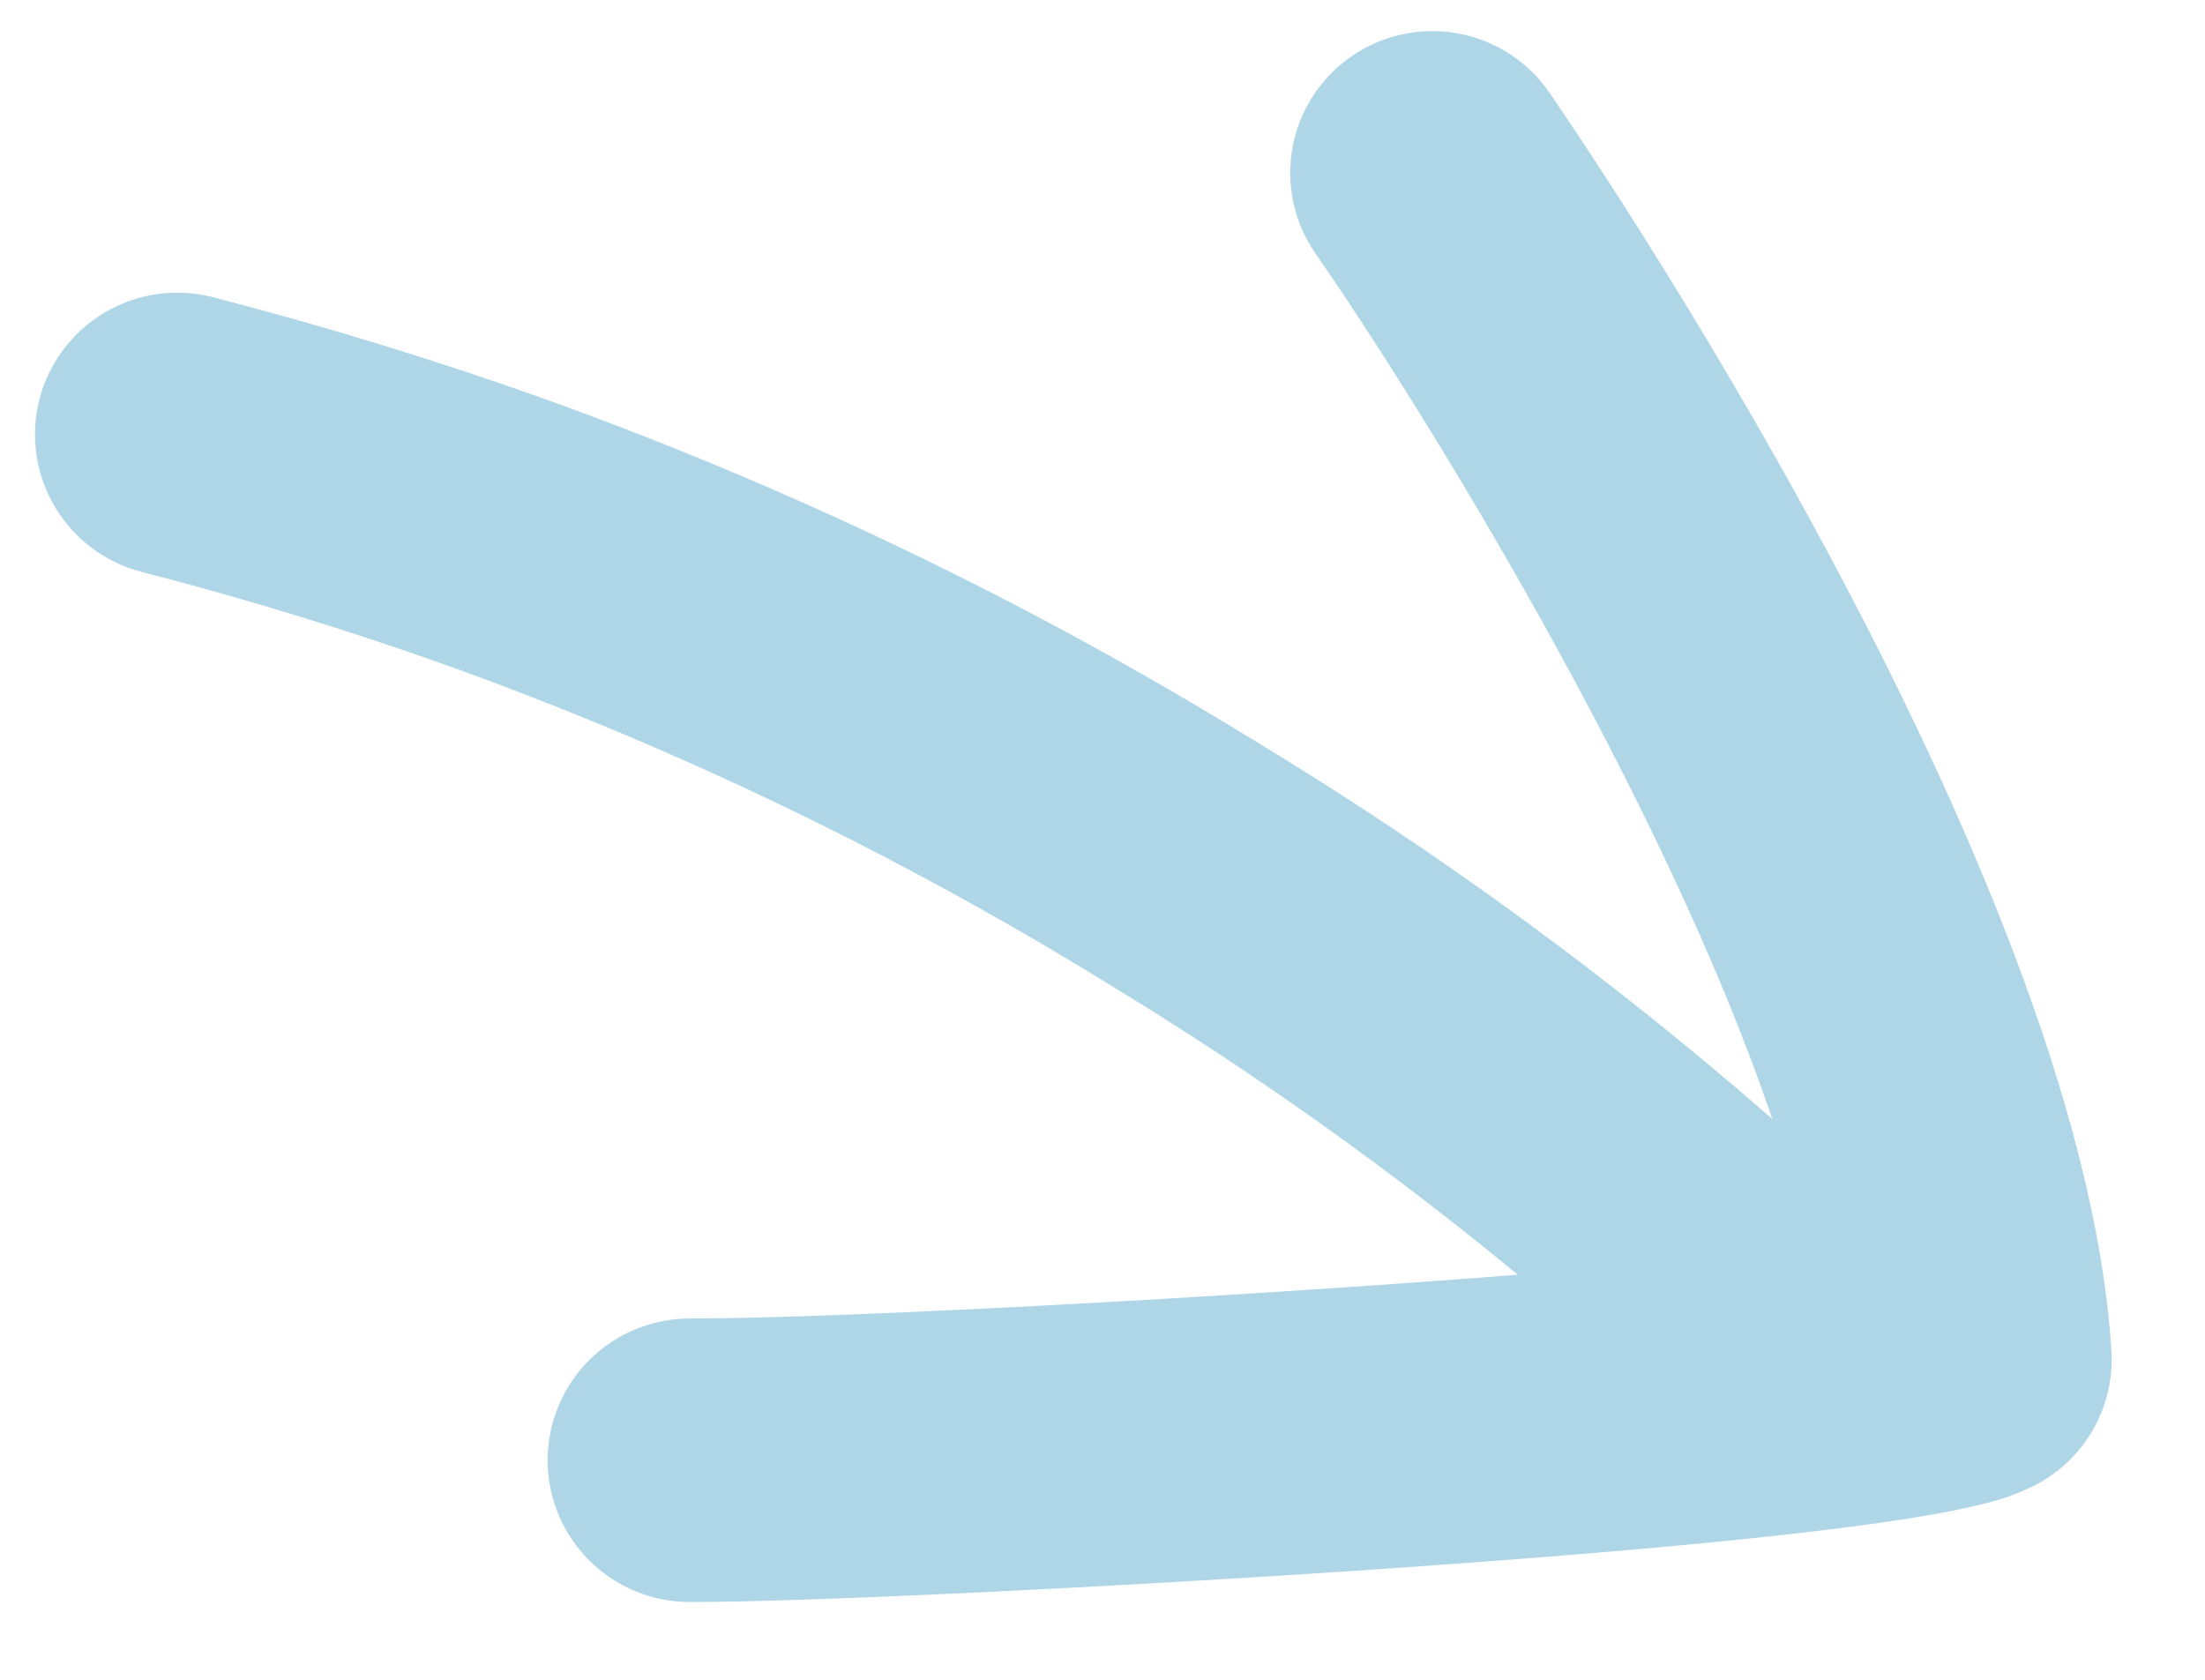 <svg viewBox="337.5 405 283.5 216" fill="rgb(175, 214, 230)" xmlns="http://www.w3.org/2000/svg" xmlns:xlink="http://www.w3.org/1999/xlink" overflow="visible" width="283.5px" height="216px"><g id="Master/Vero/Short Arrow"><path id="Vector" d="M608.967 578.728C605.137 516.21 539.467 420.952 536.675 416.855C535.311 414.886 533.57 413.204 531.554 411.907C529.538 410.61 527.285 409.721 524.924 409.293C522.563 408.865 520.142 408.906 517.797 409.413C515.452 409.919 513.23 410.882 511.258 412.246C509.285 413.608 507.6 415.344 506.3 417.356C504.999 419.368 504.108 421.616 503.679 423.971C503.25 426.326 503.291 428.743 503.799 431.083C504.307 433.422 505.272 435.639 506.639 437.606C520.262 457.25 551.247 507.212 565.367 548.89C544.639 530.767 522.363 514.488 498.79 500.241C470.229 482.654 439.938 468.033 408.39 456.608C394.212 451.519 379.565 447.013 364.832 443.206C360.136 442.006 355.155 442.714 350.981 445.175C346.808 447.635 343.784 451.648 342.573 456.331C341.369 461.017 342.079 465.987 344.545 470.151C347.011 474.315 351.033 477.333 355.727 478.541C369.364 482.056 382.914 486.227 396.024 490.937C425.249 501.524 453.308 515.075 479.761 531.376C498.277 542.591 515.951 555.137 532.642 568.913C493.689 571.976 444.404 574.542 426.412 574.542H426.177C421.338 574.546 416.697 576.464 413.273 579.875C409.848 583.287 407.919 587.914 407.907 592.742C407.903 597.578 409.824 602.218 413.247 605.641C416.67 609.065 421.315 610.992 426.162 611H426.353C440.969 611 480.315 609.133 514.196 606.815C586.049 601.915 594.308 598.196 598.283 596.402C601.648 594.882 604.471 592.378 606.379 589.222C608.287 586.066 609.189 582.407 608.967 578.728V578.728Z"/></g></svg>